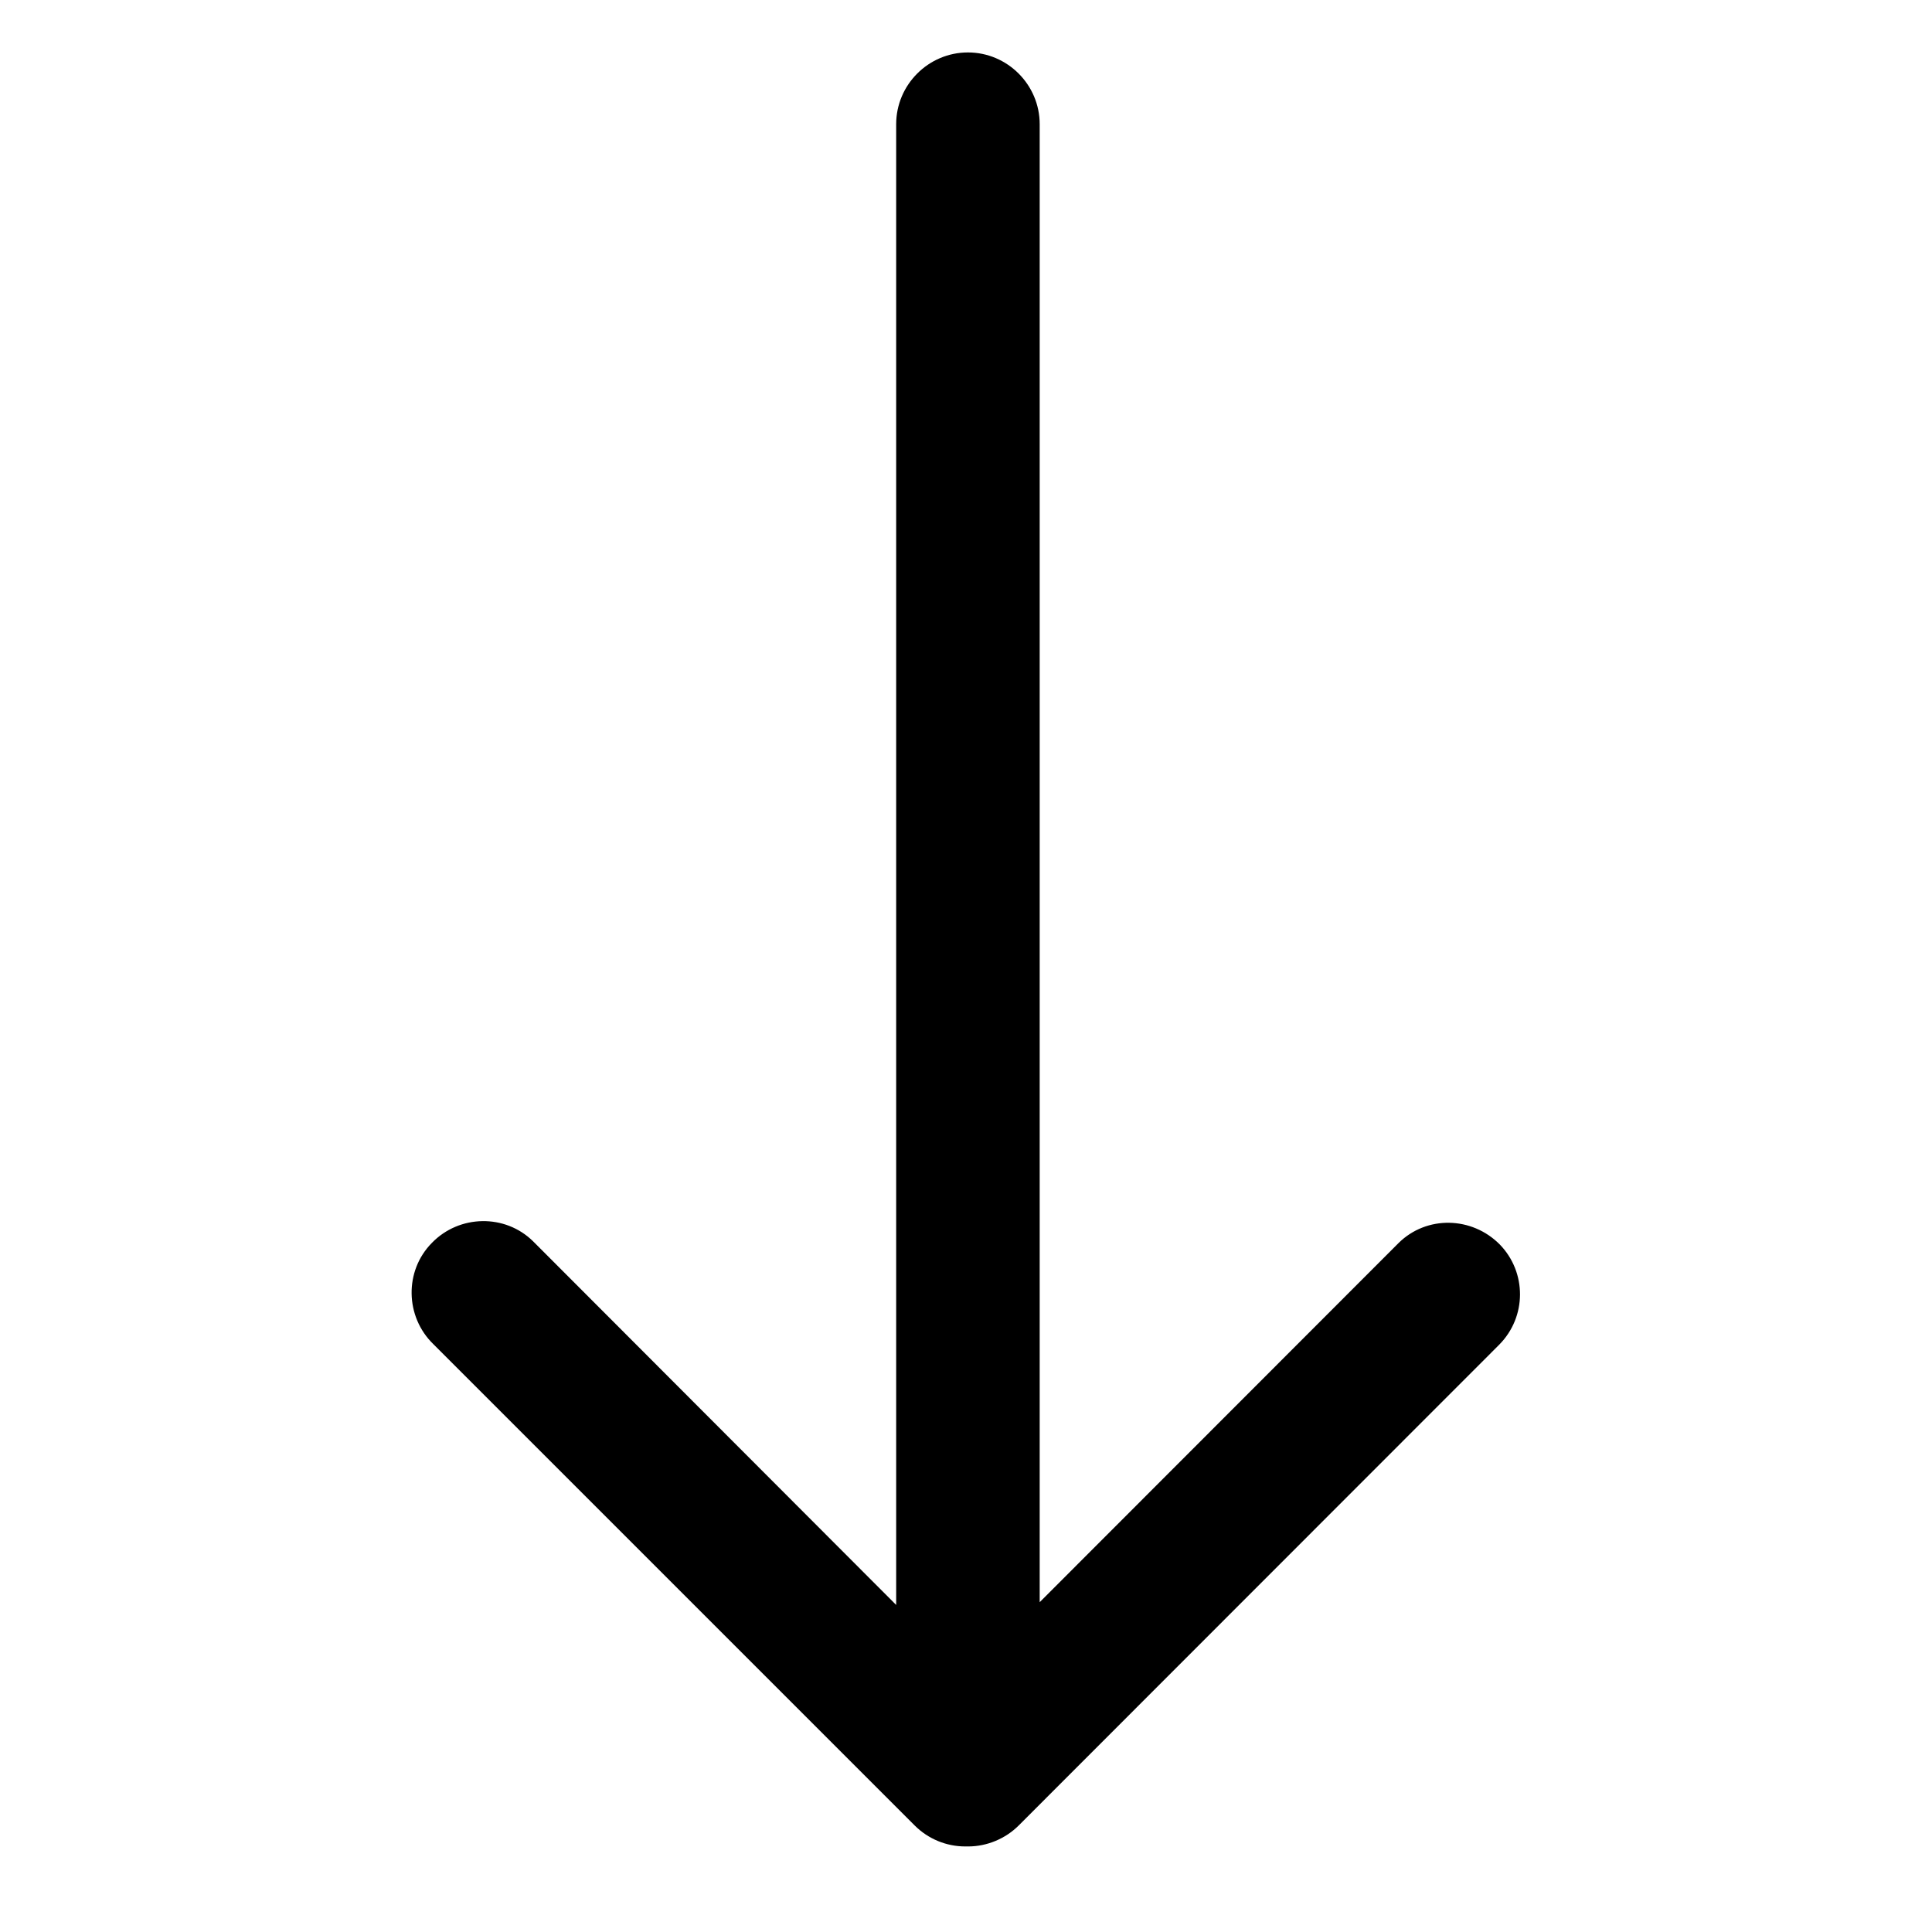 <?xml version="1.0" encoding="utf-8"?>
<!-- Generator: Adobe Illustrator 24.0.1, SVG Export Plug-In . SVG Version: 6.00 Build 0)  -->
<svg version="1.1" id="Layer_1" xmlns="http://www.w3.org/2000/svg" xmlns:xlink="http://www.w3.org/1999/xlink" x="0px" y="0px"
	 viewBox="0 0 700 700" style="enable-background:new 0 0 700 700;" xml:space="preserve">
<path d="M543.4,450.9c-10.1-10.2-26.5-10.6-36.7-0.5L376.7,580.5V45c0-14.3-11.7-26-26-26c-14.3,0-26,11.7-26,26v536.5l-131-131.2
	c-0.2-0.2-0.3-0.3-0.5-0.5c-10.2-10.1-26.8-9.7-36.7,0.5c-10.1,10.2-9.7,26.8,0.5,36.7l174.4,174.4c4.9,4.9,11.5,7.6,18.3,7.6h1.1
	c6.8,0,13.5-2.8,18.3-7.6l174.1-174.2C553.2,477.1,553.2,461,543.4,450.9L543.4,450.9z"/>
</svg>
